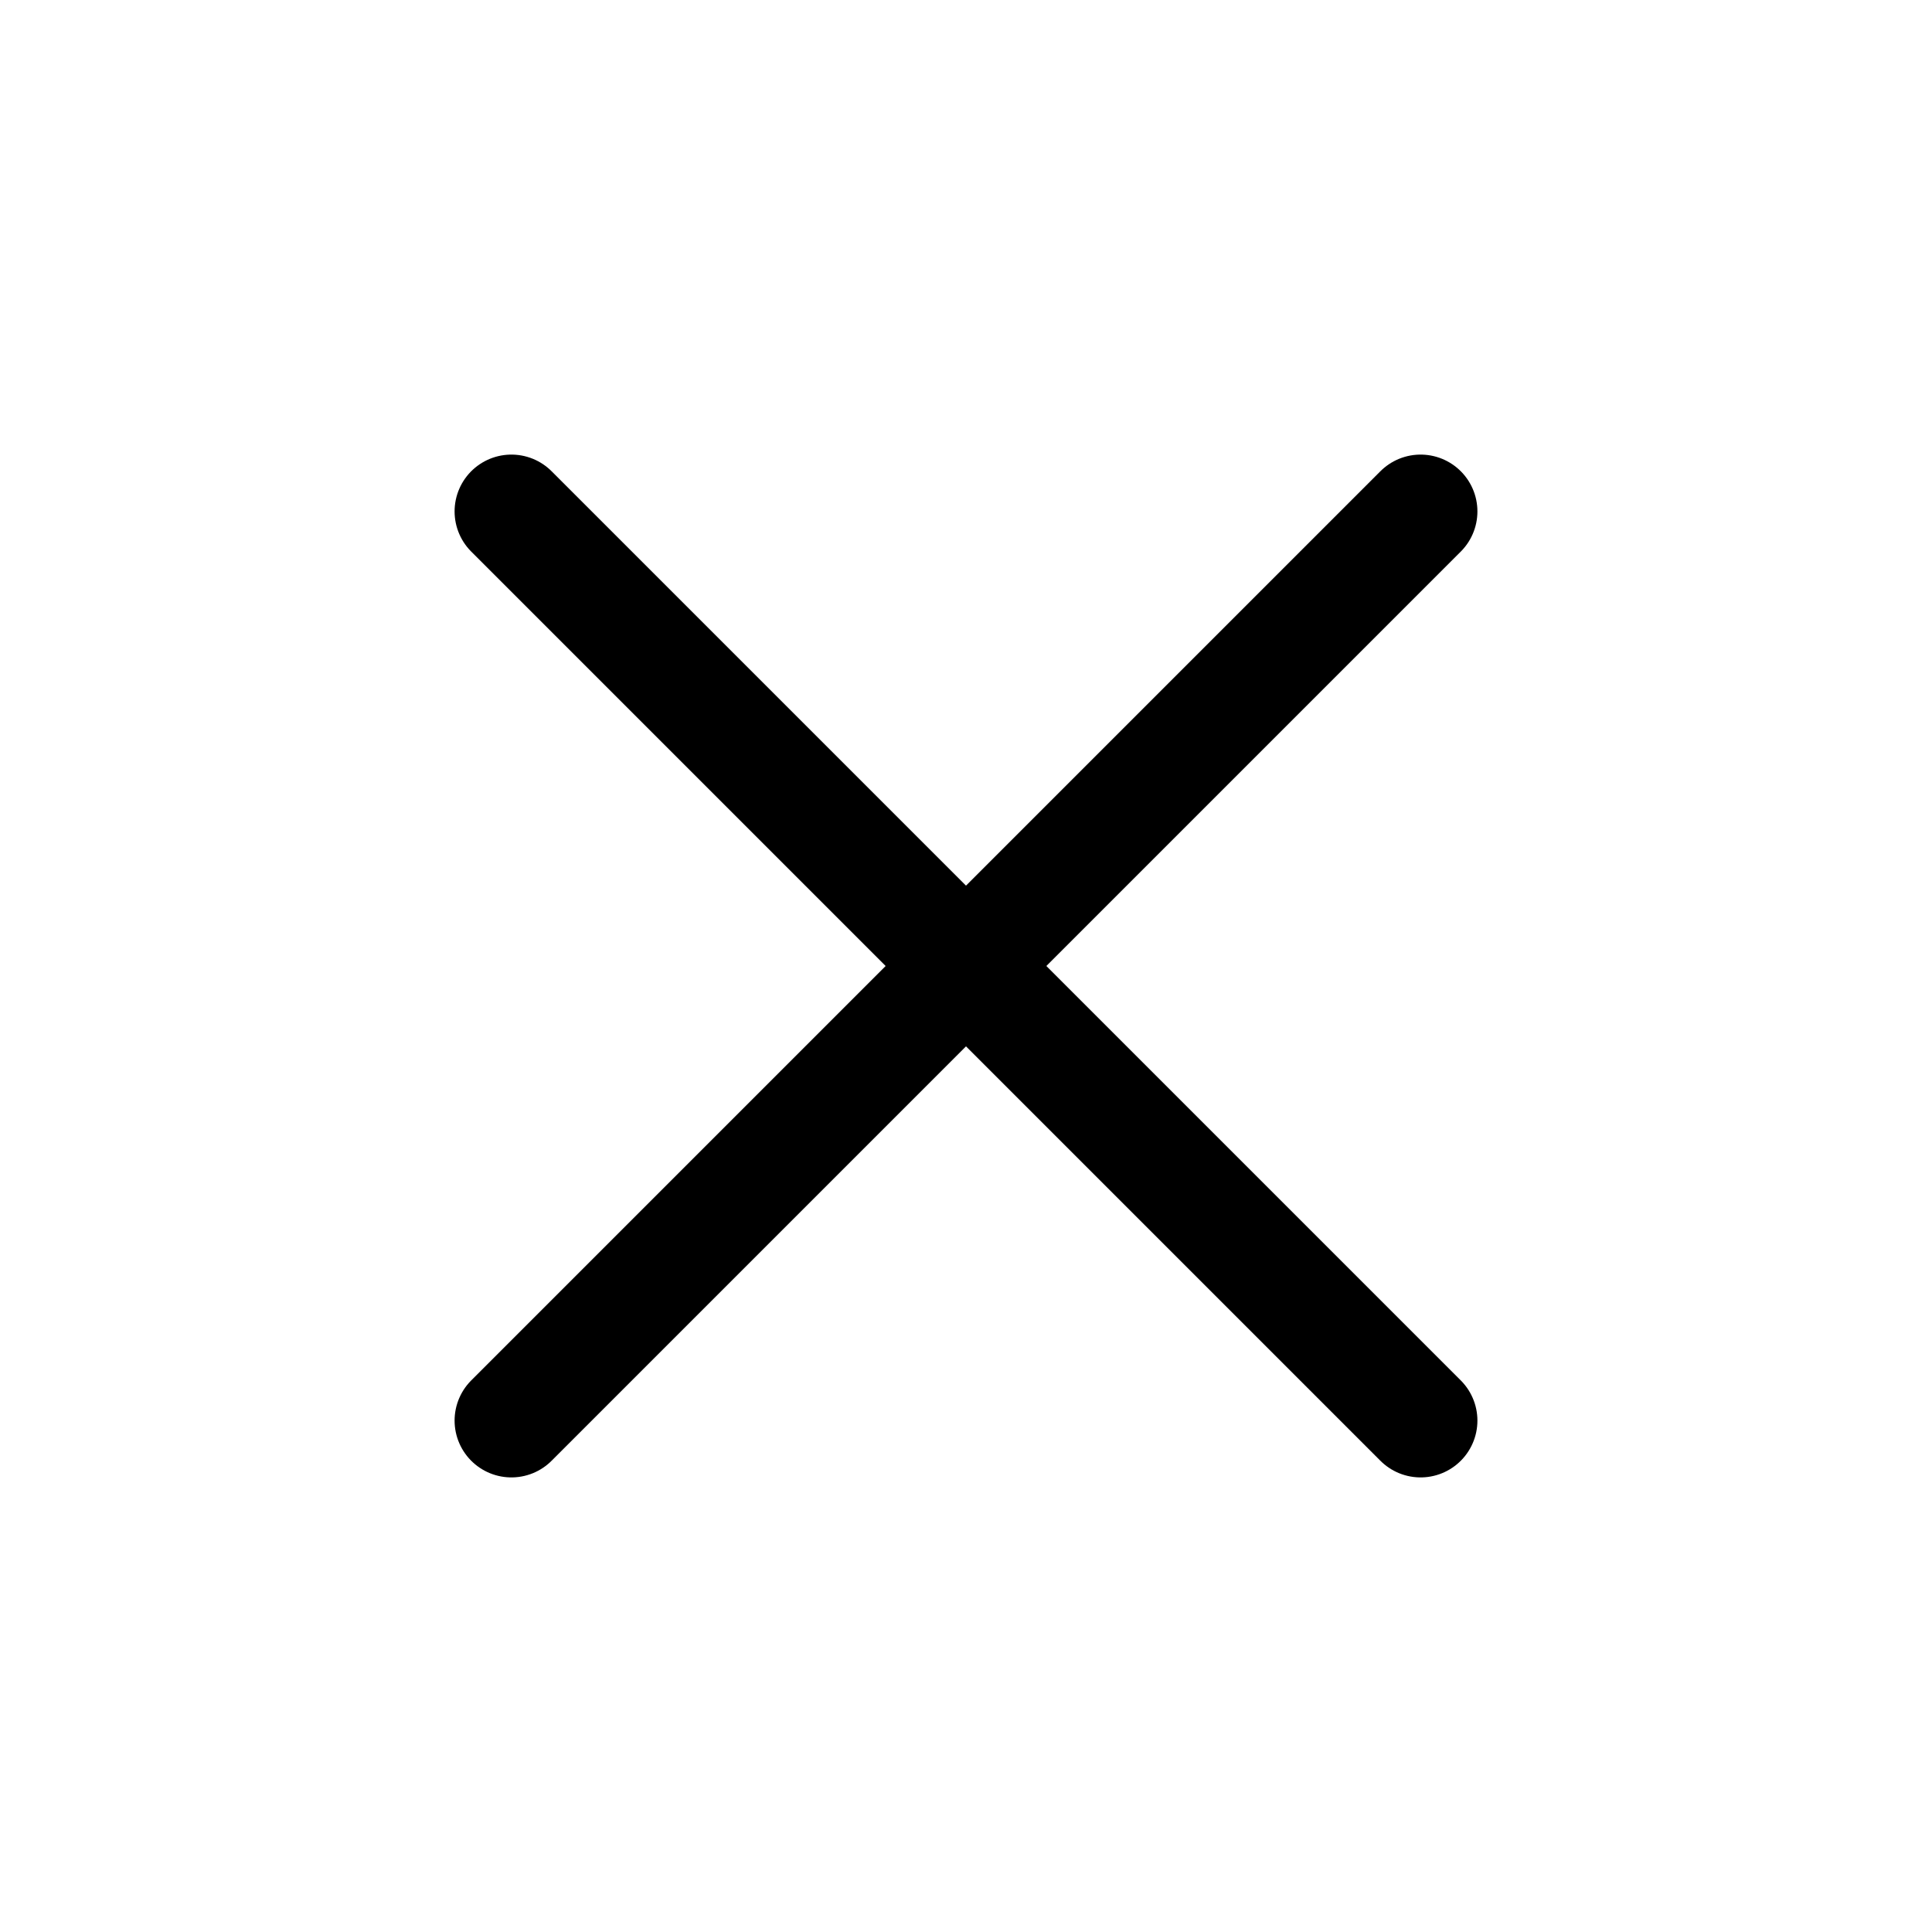 <svg width="34" height="34" viewBox="0 0 34 34" fill="none" xmlns="http://www.w3.org/2000/svg">
<path d="M25 9L9 25M9 9L25 25" stroke="currentColor" stroke-width="2" stroke-linecap="round" stroke-linejoin="round"/>
</svg>
